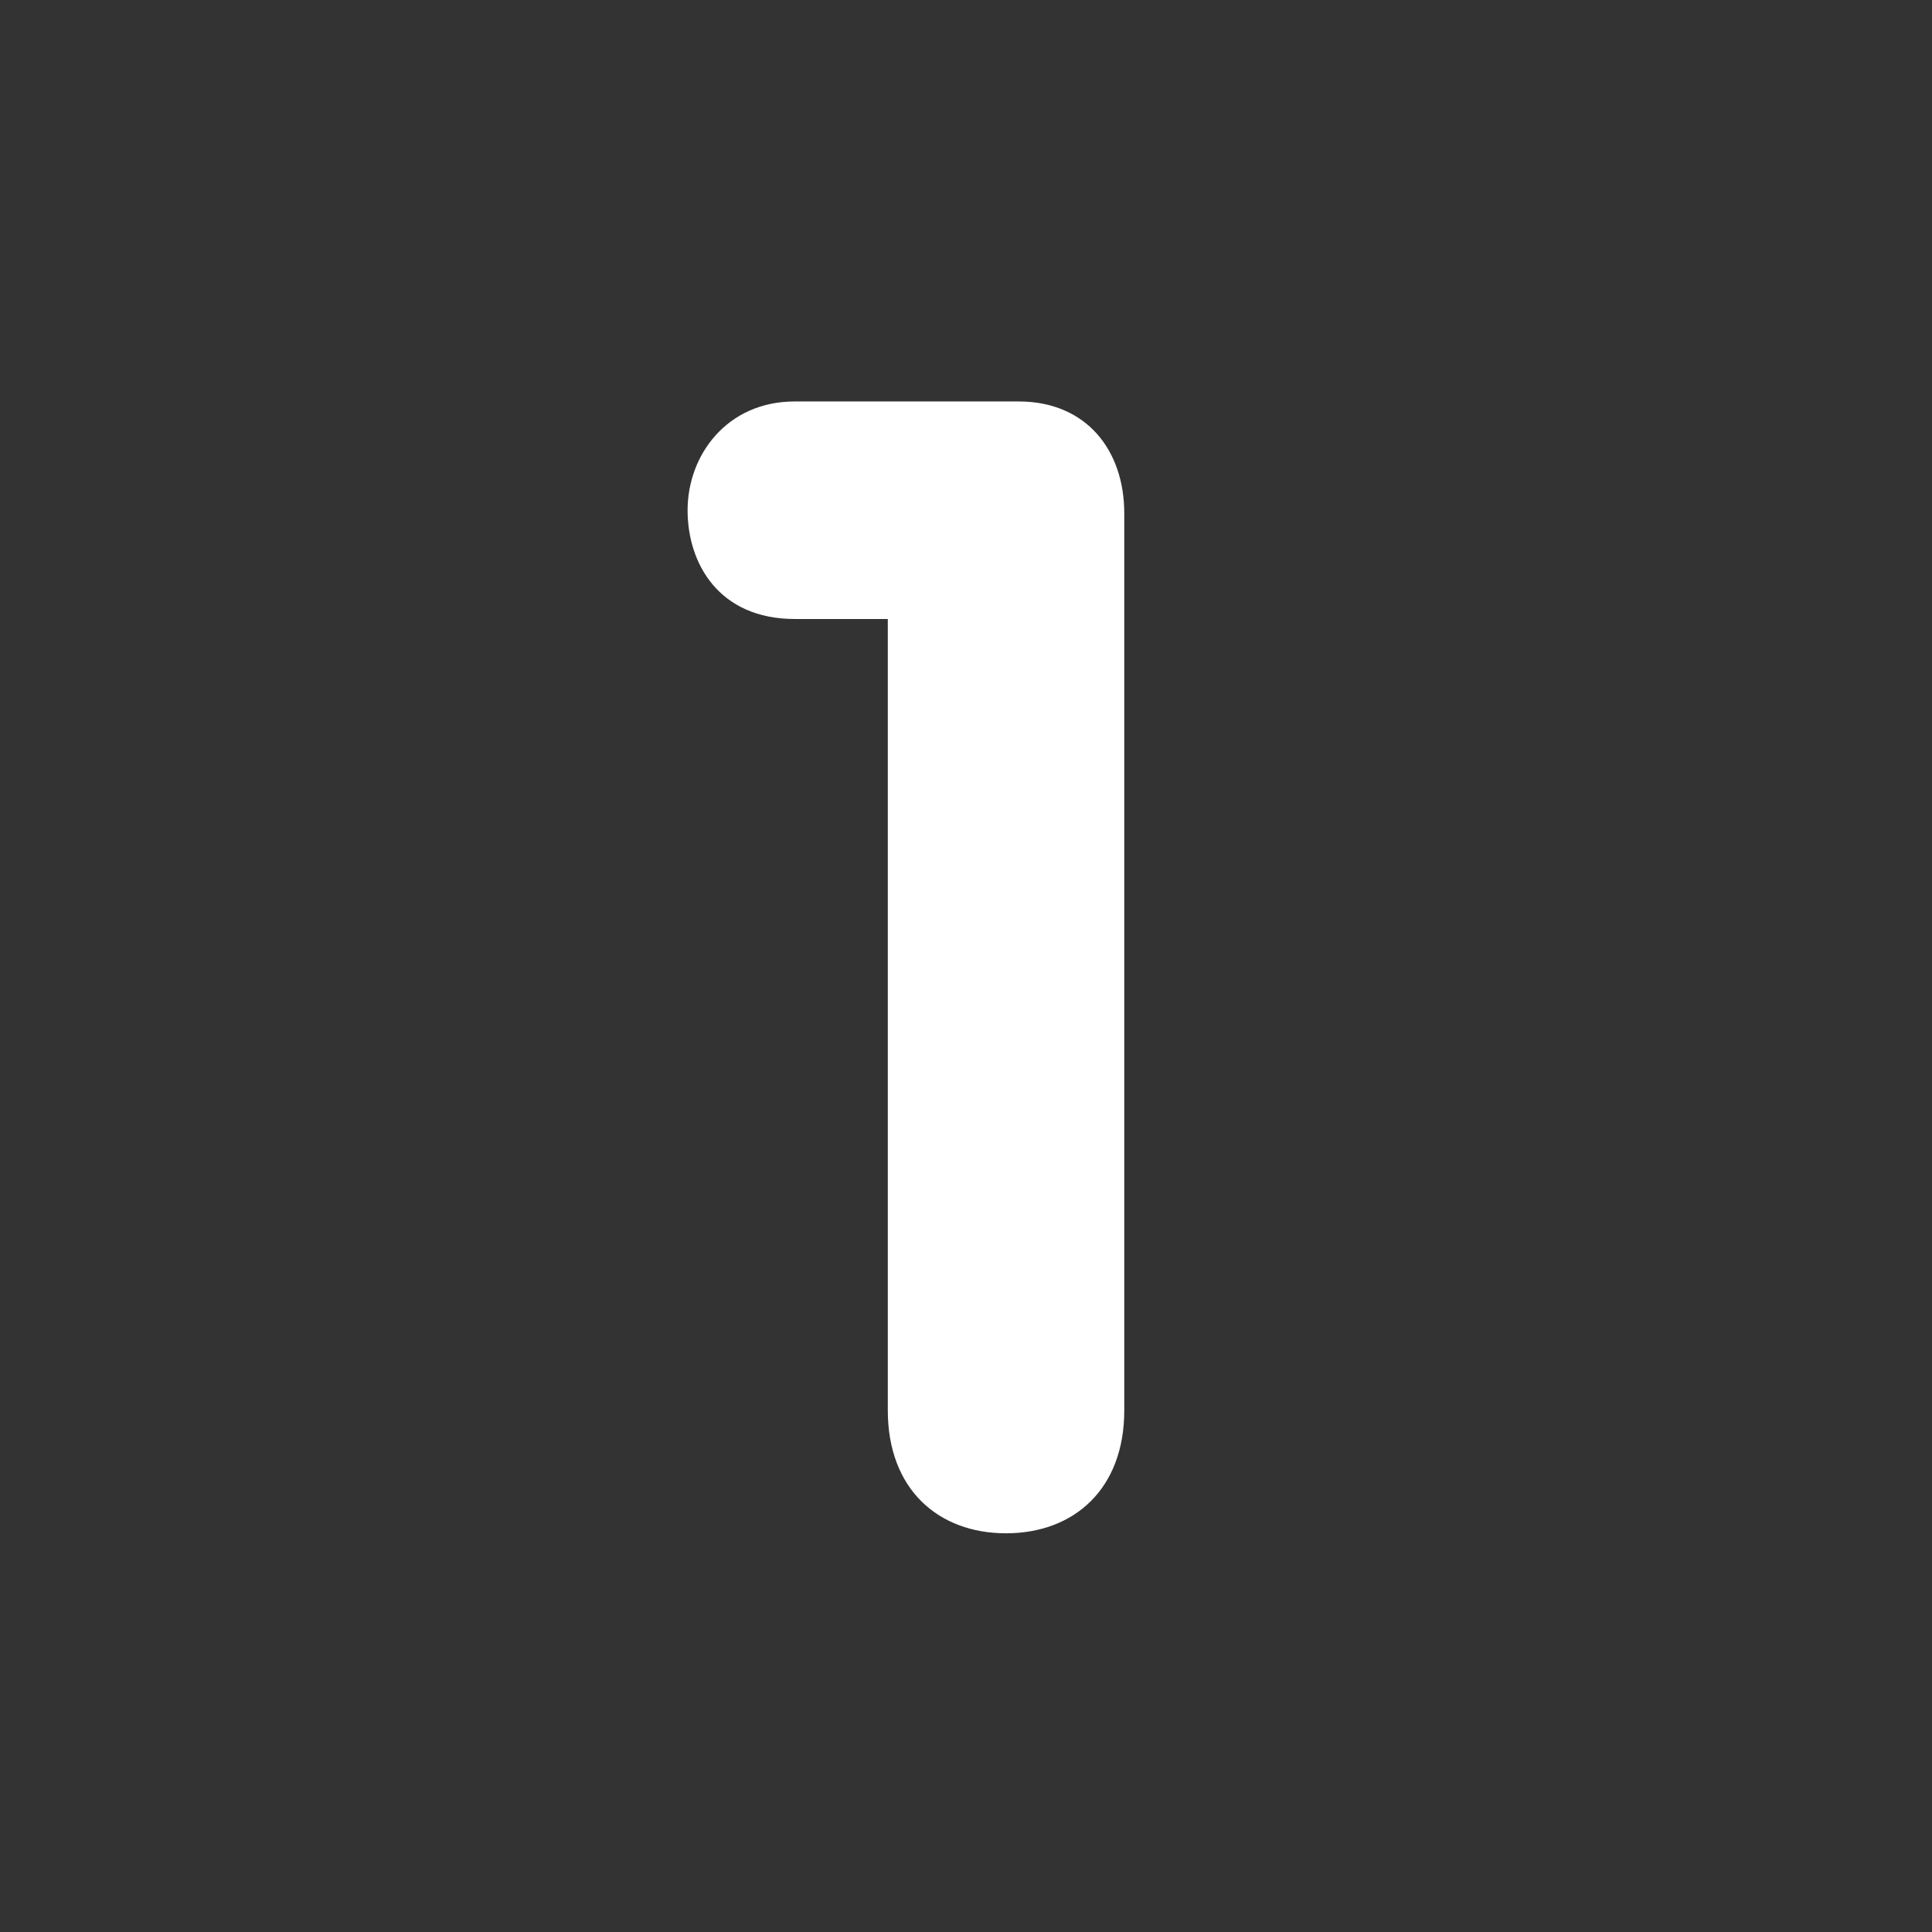 <?xml version="1.0" encoding="UTF-8" standalone="no"?><svg xmlns:dc="http://purl.org/dc/elements/1.1/" xmlns:cc="http://creativecommons.org/ns#" xmlns:rdf="http://www.w3.org/1999/02/22-rdf-syntax-ns#" xmlns:svg="http://www.w3.org/2000/svg" xmlns="http://www.w3.org/2000/svg" viewBox="0 0 47.5 47.5" style="enable-background:new 0 0 47.5 47.5;" xml:space="preserve" version="1.1" id="svg2"><rect x="0" y="0" width="47.5" height="47.5" fill="#333333" stroke="none"/><g transform="matrix(1.25,0,0,-1.25,0,47.5)" id="g10"><g id="g12"><g clip-path="url(#clipPath16)" id="g14"><g transform="translate(17.462,25.825)" id="g24"><path id="path26" style="fill:#ffffff;fill-opacity:1;fill-rule:nonzero;stroke:none" d="m 0,0 -1.829,0 c -1.488,0 -2.109,1.085 -2.109,2.139 0,1.086 0.775,2.14 2.109,2.14 l 4.402,0 c 1.334,0 2.078,-0.961 2.078,-2.201 l 0,-17.643 c 0,-1.551 -0.992,-2.418 -2.326,-2.418 -1.333,0 -2.325,0.867 -2.325,2.418 L 0,0 Z"/></g></g></g></g></svg>
